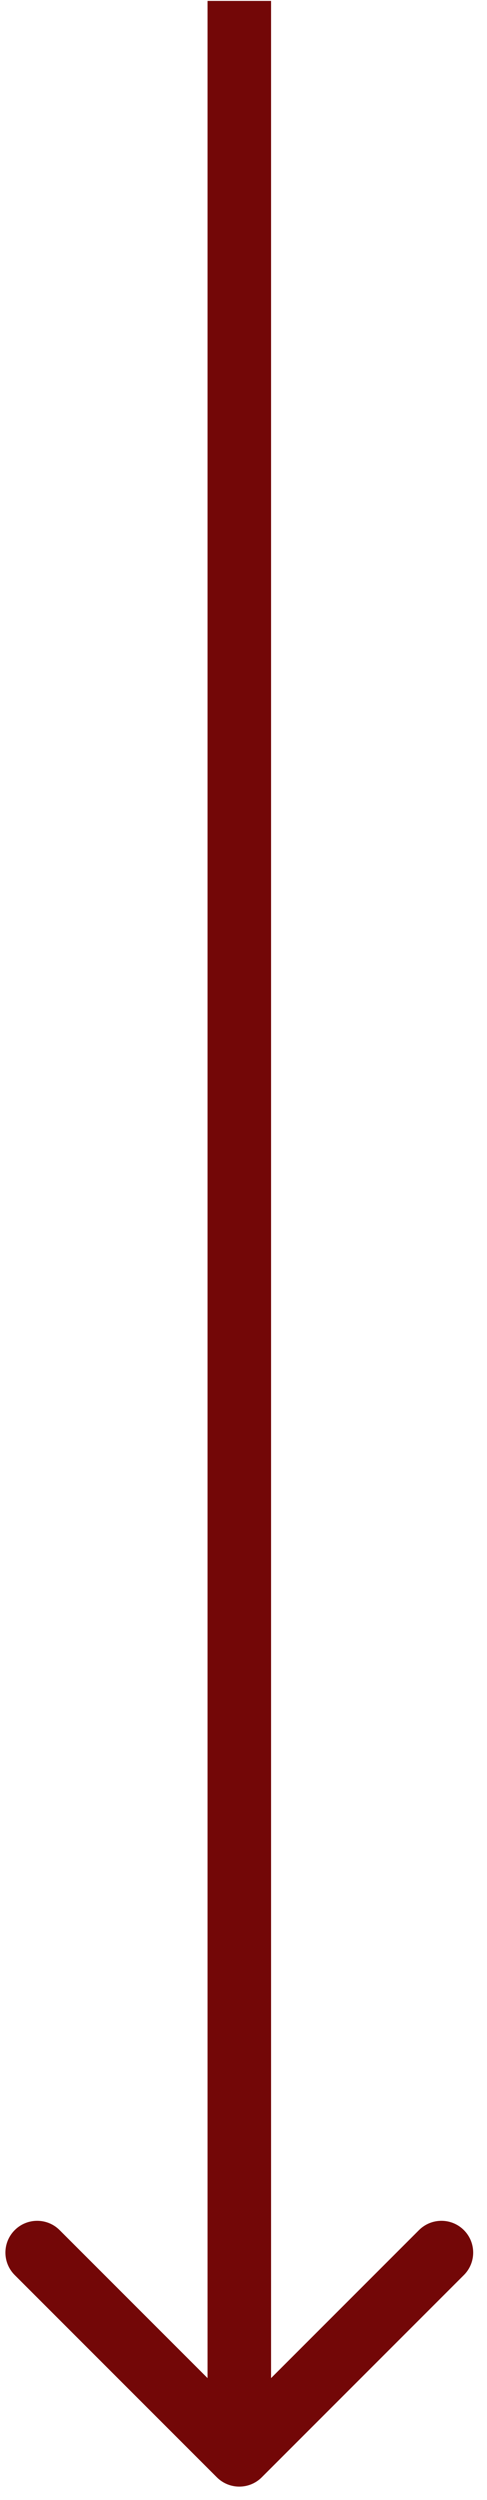 <svg width="23" height="118" viewBox="0 0 23 118" fill="none" xmlns="http://www.w3.org/2000/svg">
<path d="M10.241 116.928C10.827 117.514 11.777 117.514 12.362 116.928L21.908 107.382C22.494 106.797 22.494 105.847 21.908 105.261C21.323 104.675 20.373 104.675 19.787 105.261L11.302 113.746L2.816 105.261C2.231 104.675 1.281 104.675 0.695 105.261C0.109 105.847 0.109 106.797 0.695 107.382L10.241 116.928ZM9.802 0.043L9.802 115.868H12.802L12.802 0.043L9.802 0.043Z" fill="#730707"/>
</svg>
